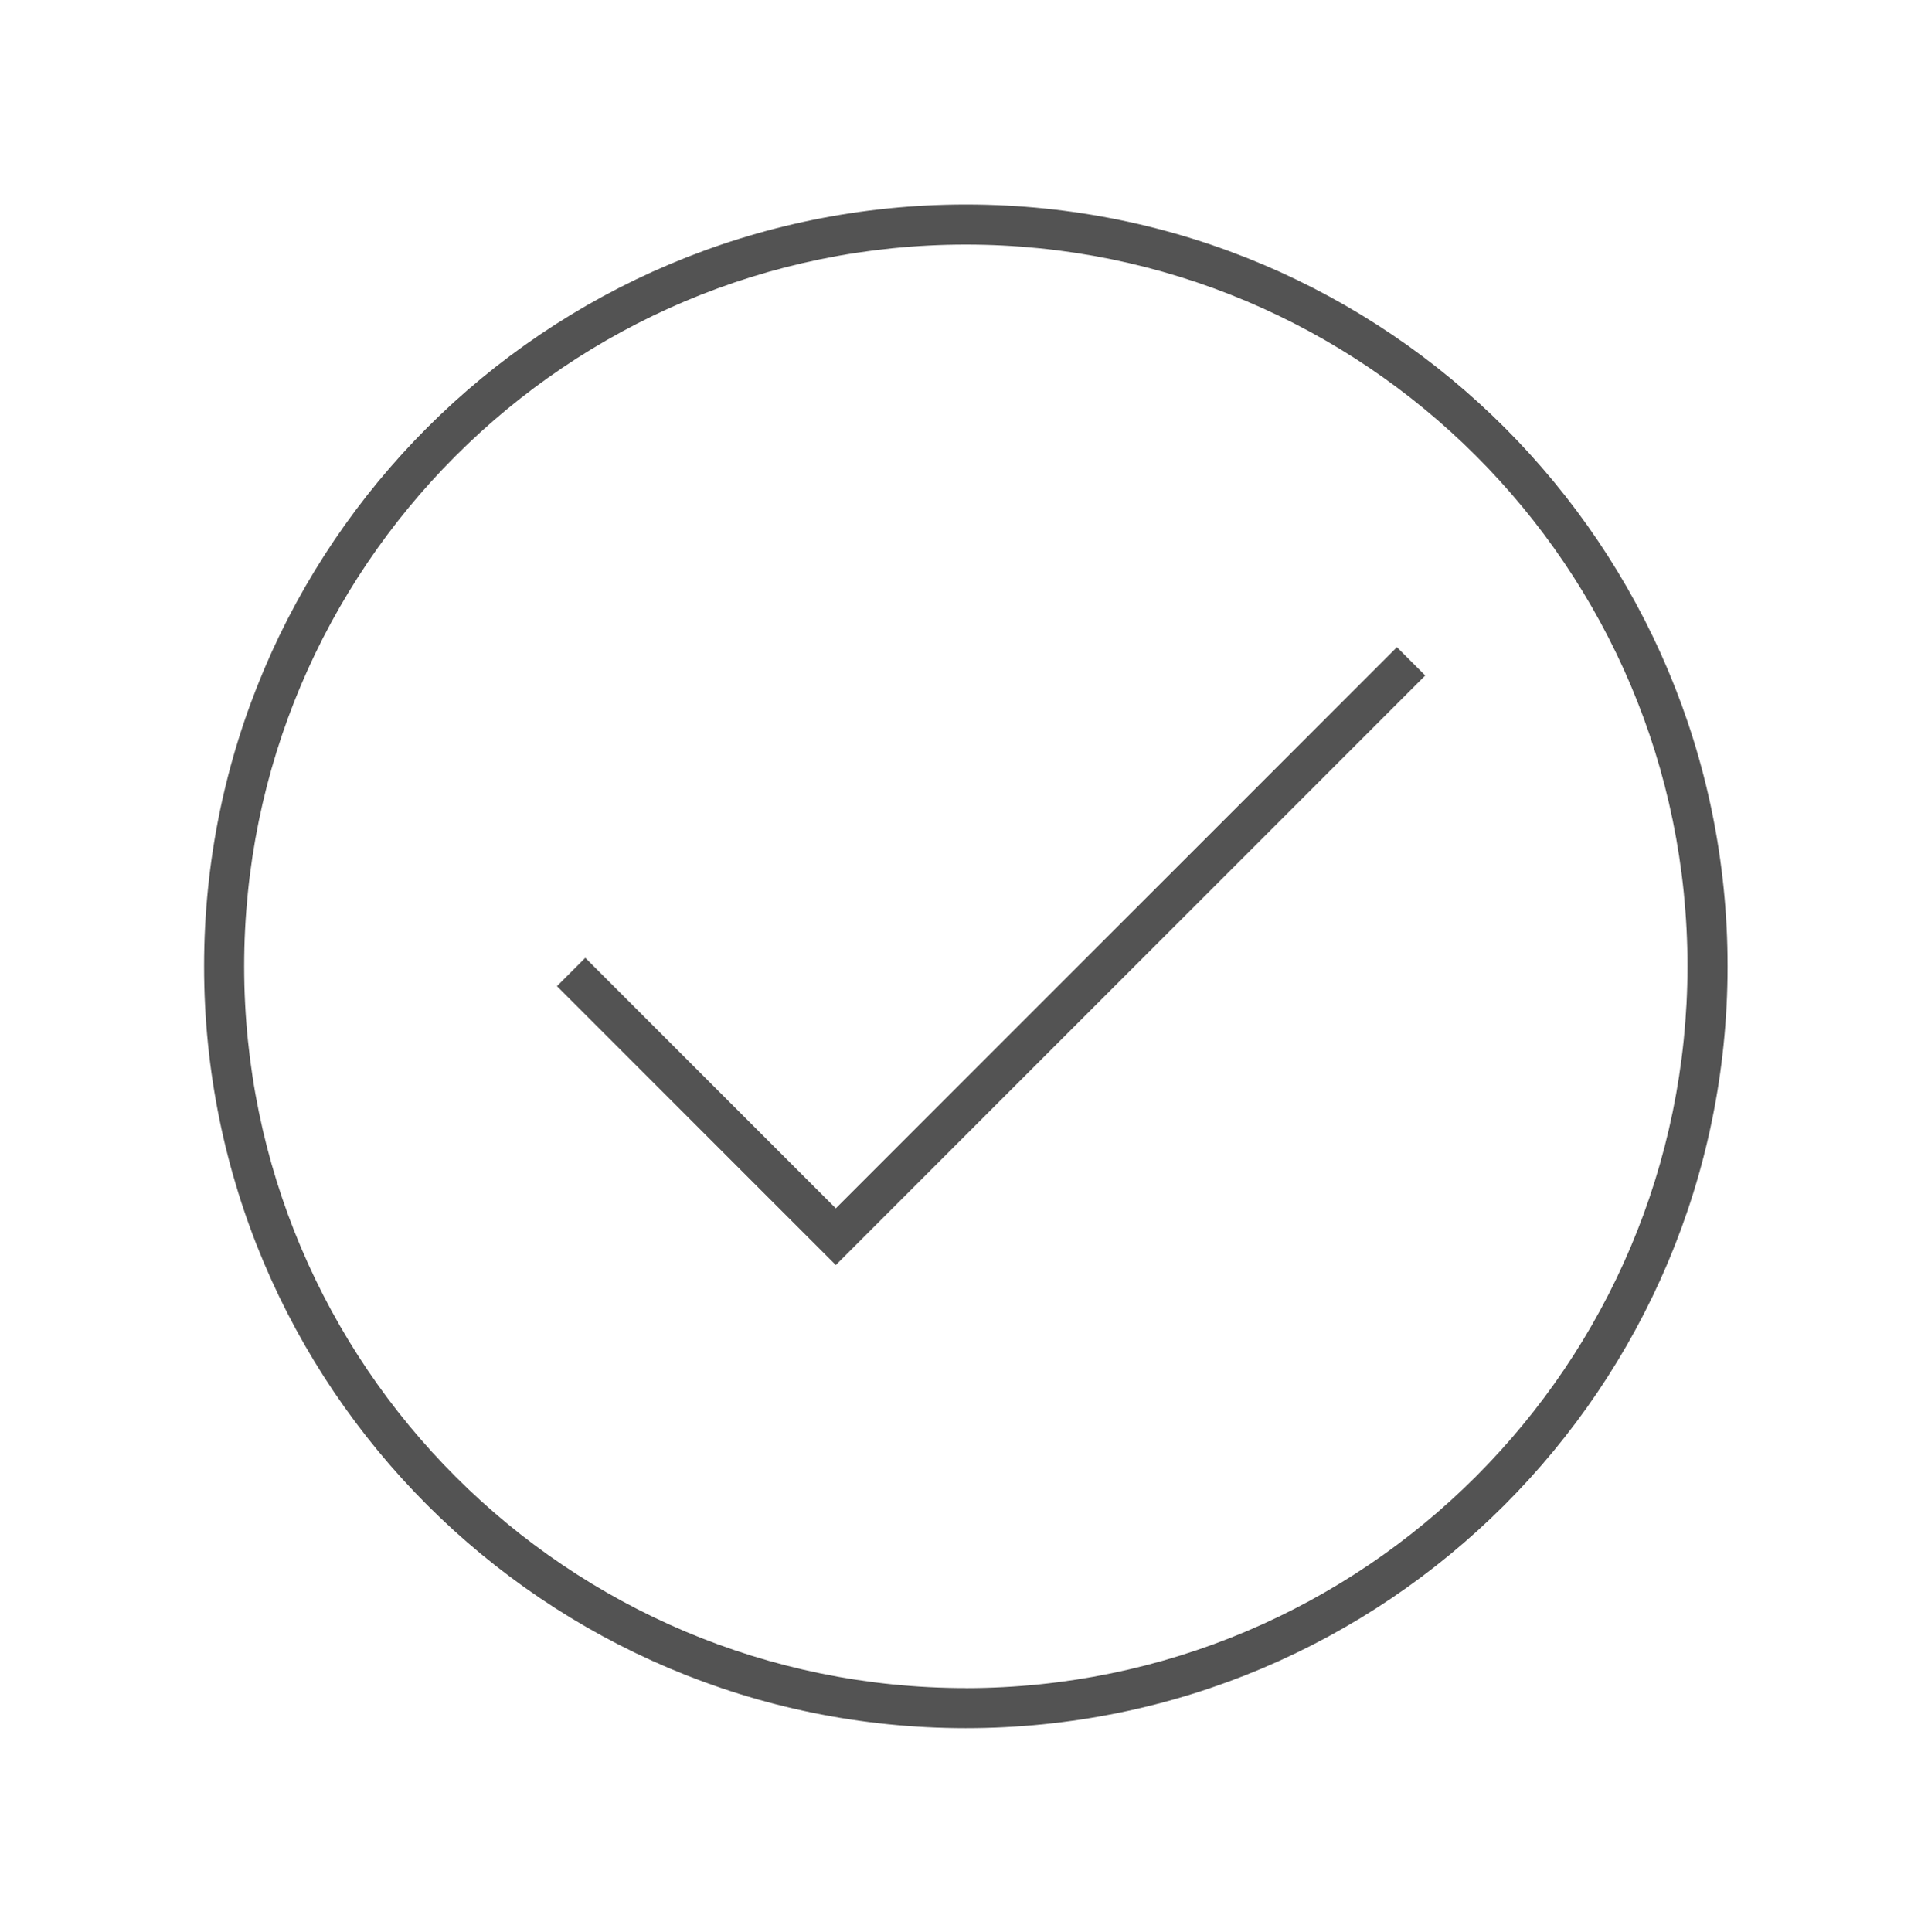 <svg width="470" height="471" xmlns="http://www.w3.org/2000/svg" xmlns:xlink="http://www.w3.org/1999/xlink" xml:space="preserve" overflow="hidden"><g transform="translate(-68 -25)"><g><g><g><g><path d="M303.5 74.854C200.941 74.825 117.776 157.941 117.747 260.5 117.717 363.059 200.833 446.224 303.393 446.253 405.952 446.283 489.116 363.167 489.146 260.607 489.146 260.588 489.146 260.568 489.146 260.549 489.2 158.046 406.149 74.908 303.647 74.854 303.598 74.854 303.549 74.854 303.5 74.854ZM303.5 436.478C206.337 436.507 127.547 357.765 127.518 260.603 127.488 163.44 206.23 84.65 303.393 84.62 400.555 84.59 479.345 163.332 479.375 260.495 479.375 260.518 479.375 260.541 479.375 260.564 479.278 357.665 400.602 436.366 303.5 436.492Z" fill="#535353" fill-rule="nonzero" fill-opacity="1"/><path d="M271.745 319.545 210.677 258.477 203.769 265.385 271.745 333.361 415.444 189.661 408.536 182.753 271.745 319.545Z" fill="#535353" fill-rule="nonzero" fill-opacity="1"/></g></g></g></g></g></svg>